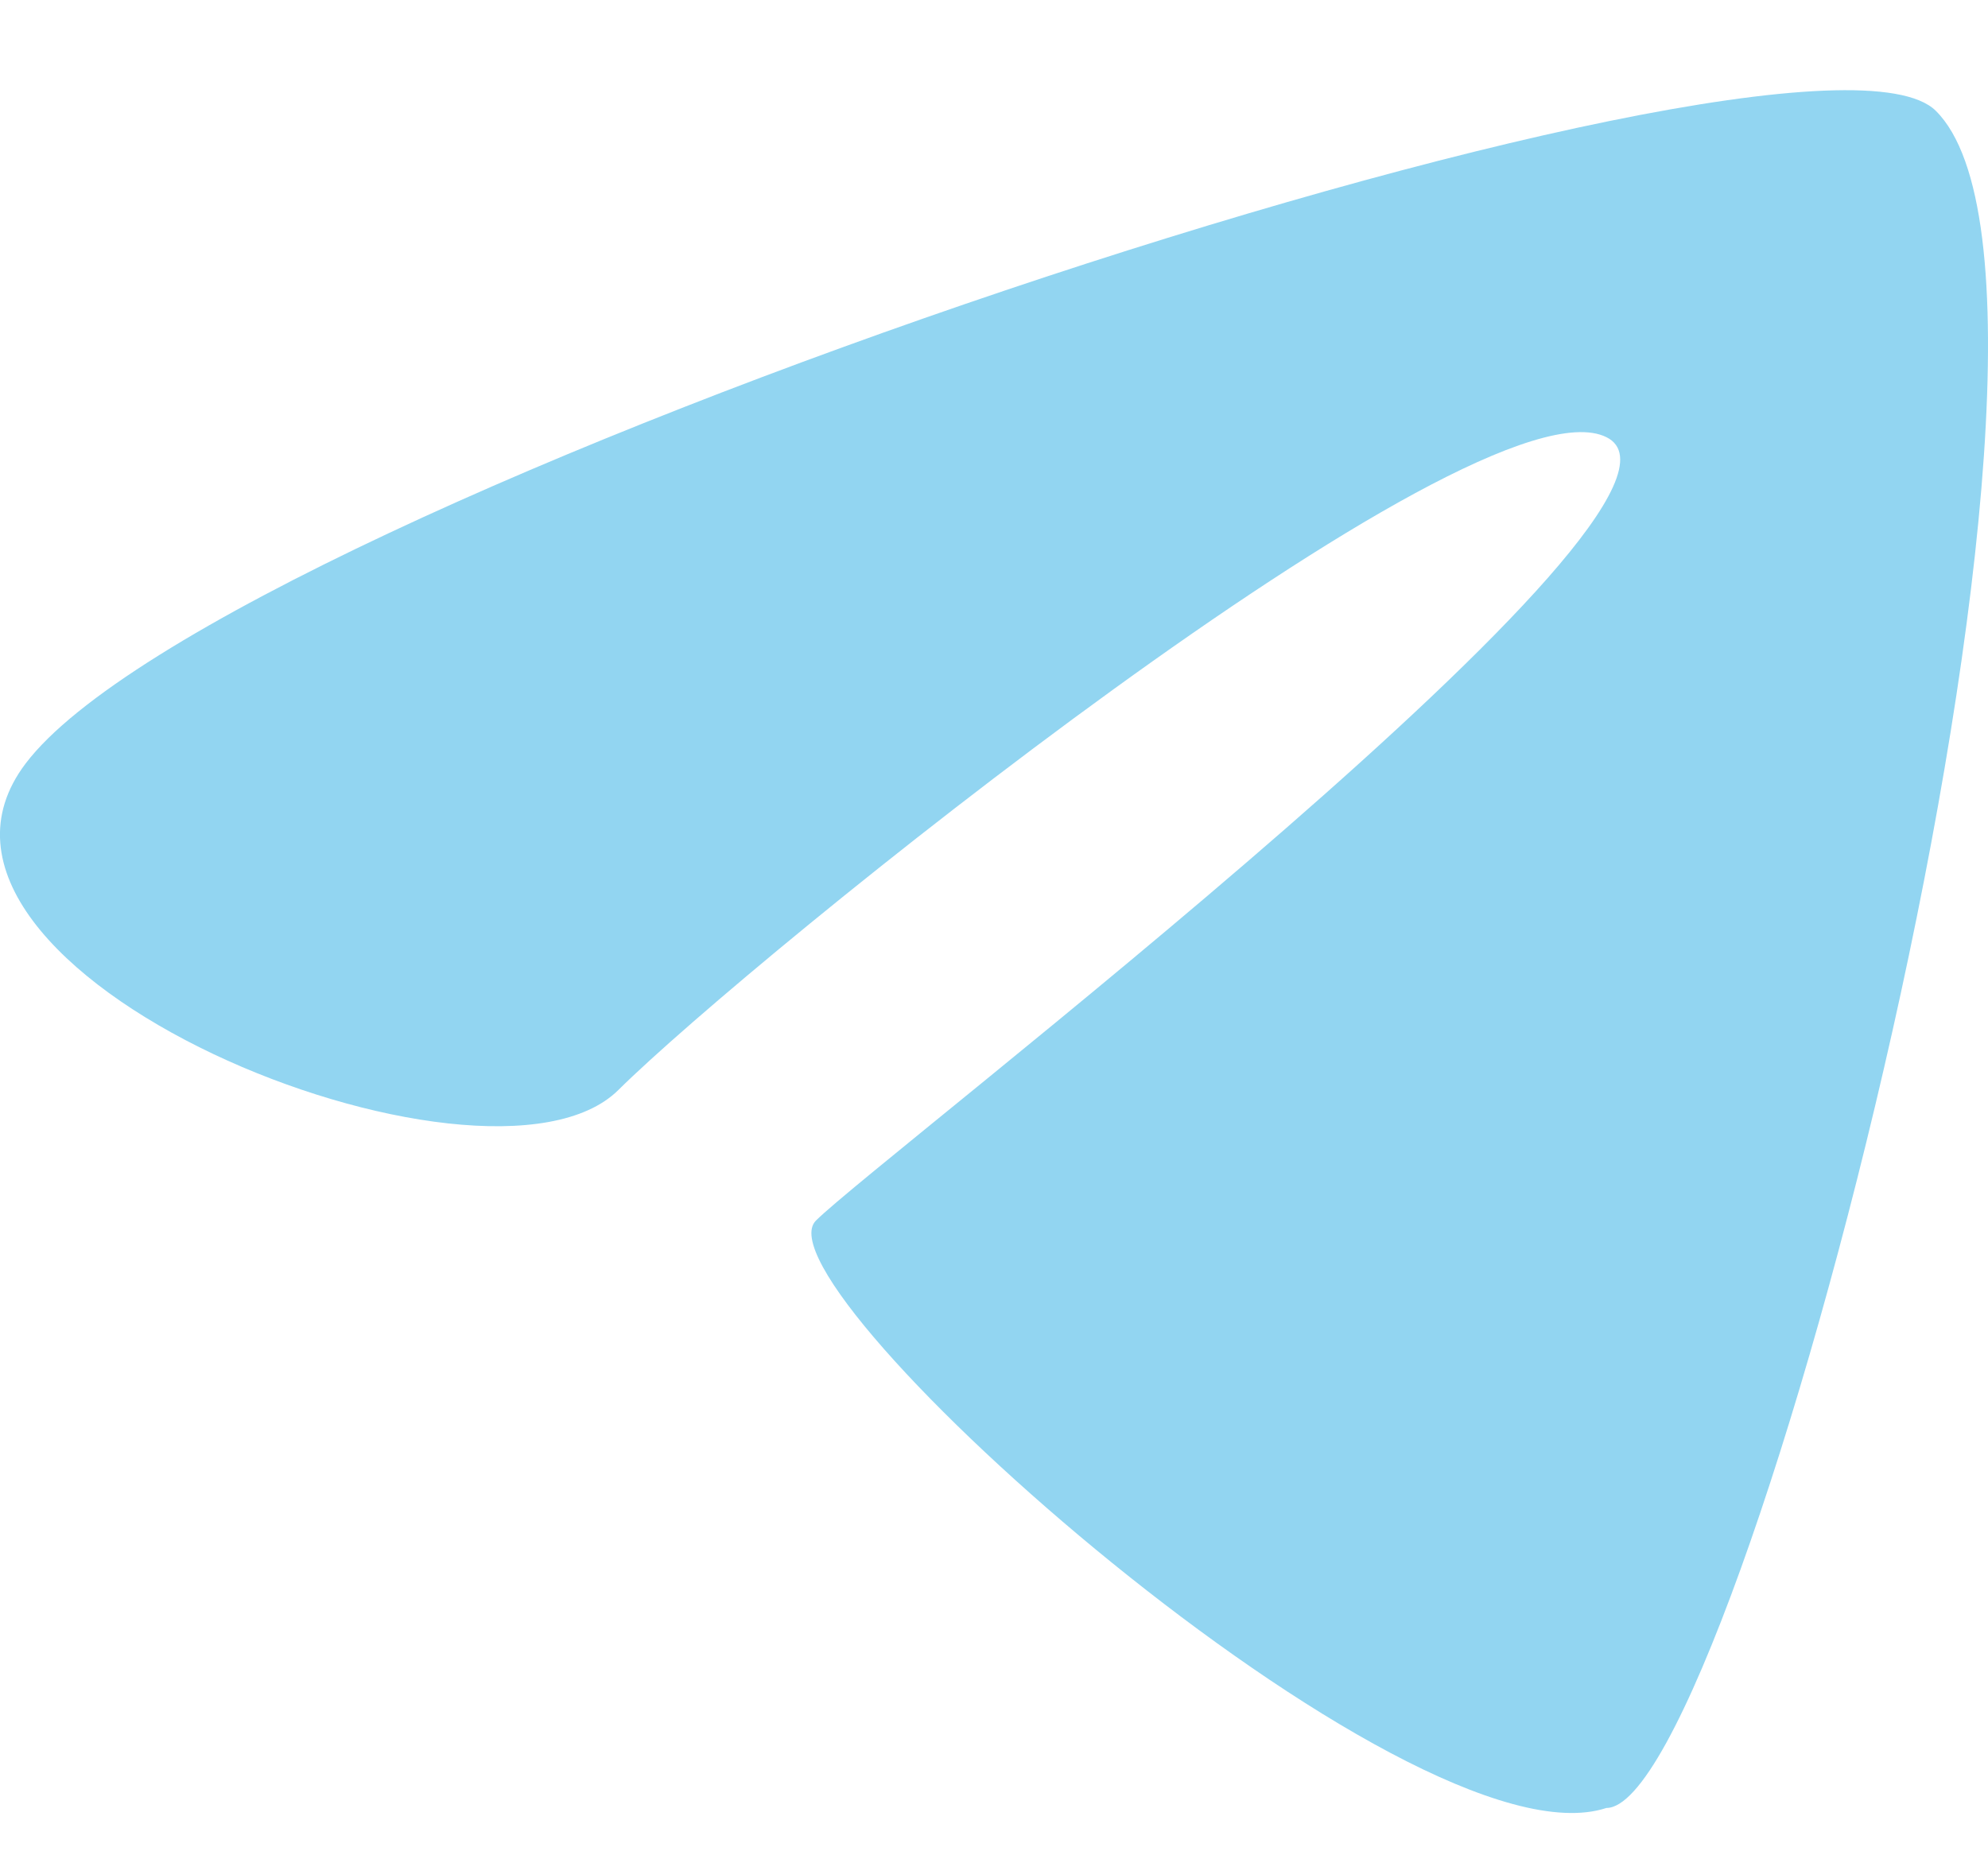 <svg width="15" height="14" viewBox="0 0 15 14" fill="none" xmlns="http://www.w3.org/2000/svg">
<path d="M0.193 5.762C-0.999 7.338 3.672 9.21 4.666 8.225C5.66 7.239 11.127 2.806 12.121 3.299C13.115 3.792 6.654 8.717 6.157 9.21C5.66 9.702 10.63 14.135 12.121 13.643C13.115 13.643 16.055 2.272 14.606 0.836C13.612 -0.149 1.684 3.792 0.193 5.762Z" fill="#92d5f1"/>
</svg>
